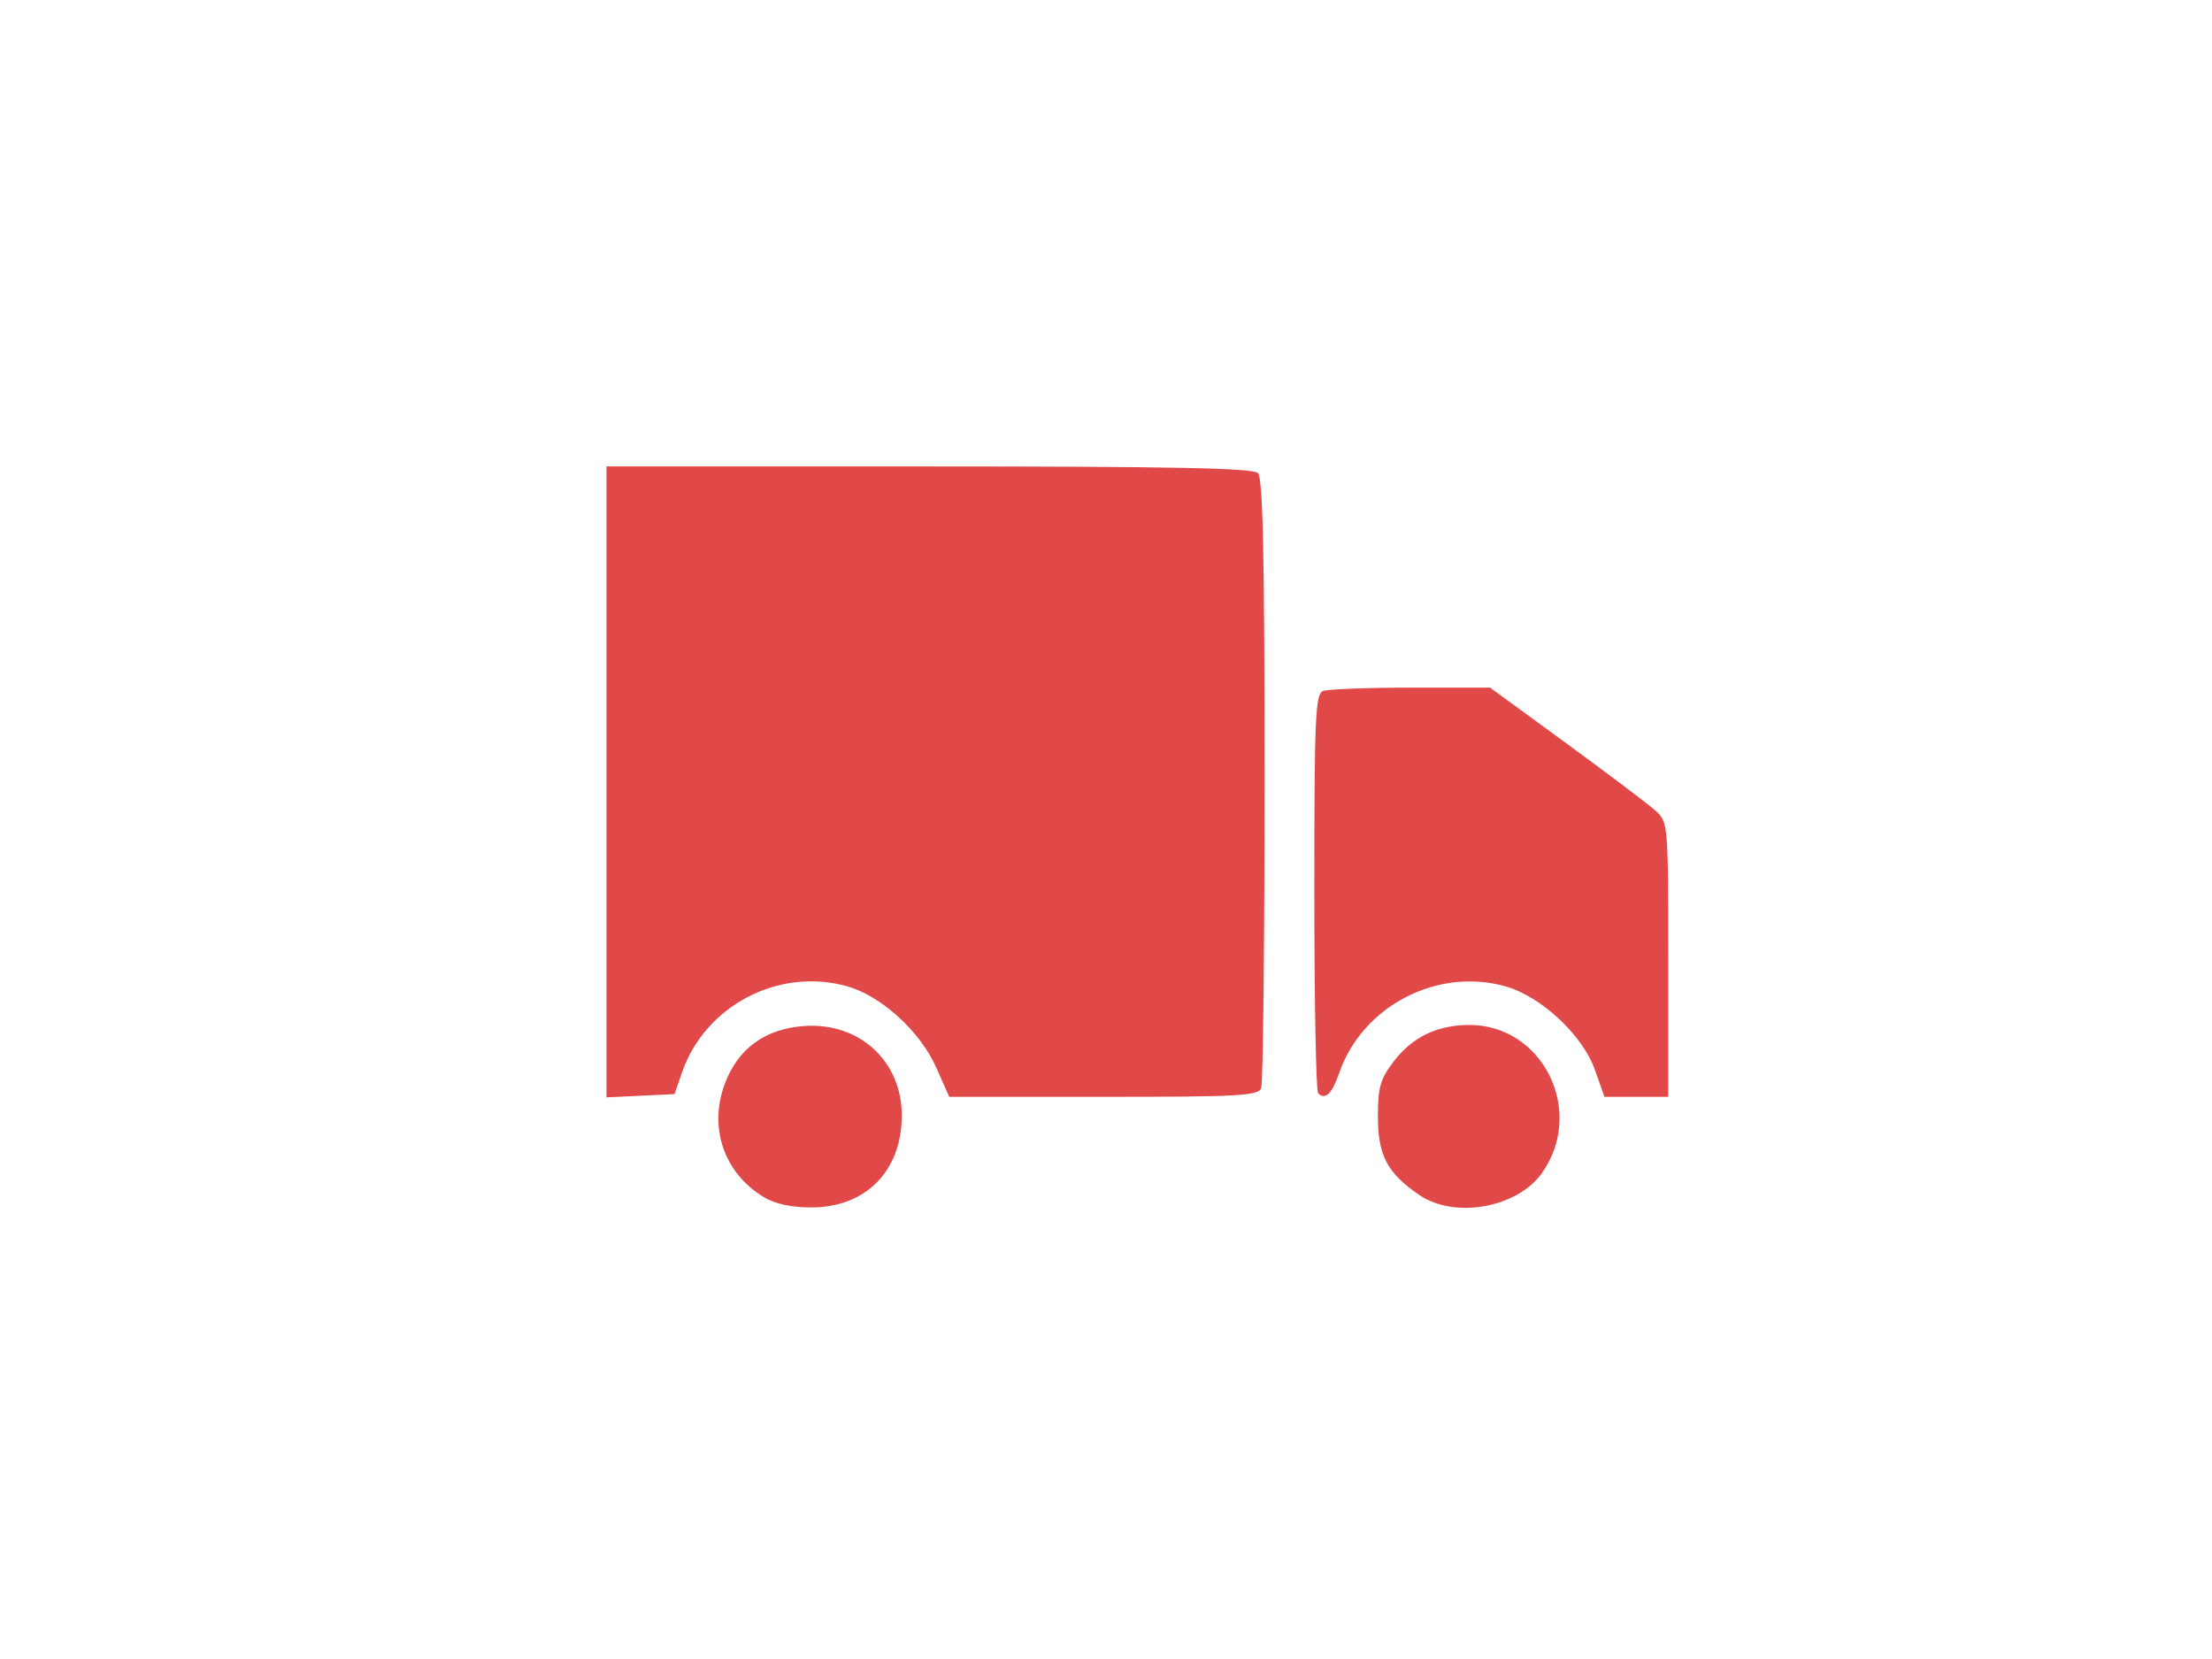 <?xml version="1.0" encoding="UTF-8" standalone="no"?>
<!-- Created with Inkscape (http://www.inkscape.org/) -->

<svg
   xmlns:dc="http://purl.org/dc/elements/1.1/"
   xmlns:cc="http://creativecommons.org/ns#"
   xmlns:rdf="http://www.w3.org/1999/02/22-rdf-syntax-ns#"
   xmlns:svg="http://www.w3.org/2000/svg"
   xmlns="http://www.w3.org/2000/svg"
   xmlns:sodipodi="http://sodipodi.sourceforge.net/DTD/sodipodi-0.dtd"
   xmlns:inkscape="http://www.inkscape.org/namespaces/inkscape"
   version="1.1"
   id="svg885"
   width="320"
   height="240"
   viewBox="0 0 320 240"
   sodipodi:docname="logo.svg"
   inkscape:export-filename="/home/actumn/bitmap.png"
   inkscape:export-xdpi="96"
   inkscape:export-ydpi="96"
   inkscape:version="0.92.5 (0.92.4+202005162354+6c0c36e)">
  <defs
     id="defs889" />
  <sodipodi:namedview
     pagecolor="#ffffff"
     bordercolor="#666666"
     borderopacity="1"
     objecttolerance="10"
     gridtolerance="10"
     guidetolerance="10"
     inkscape:pageopacity="0"
     inkscape:pageshadow="2"
     inkscape:window-width="1920"
     inkscape:window-height="960"
     id="namedview887"
     showgrid="false"
     inkscape:zoom="1.7746722"
     inkscape:cx="74.864357"
     inkscape:cy="54.702414"
     inkscape:window-x="0"
     inkscape:window-y="27"
     inkscape:window-maximized="1"
     inkscape:current-layer="svg885" />
  <path
     style="fill:#e14949;stroke-width:0.8"
     d="m 110.448,173.153 c -5.764,-3.515 -7.983,-10.115 -5.546,-16.496 1.888,-4.943 5.732,-7.757 11.218,-8.212 8.111,-0.673 14.38,5.012 14.338,13.004 -0.042,7.989 -5.236,13.231 -13.108,13.225 -2.922,-0.002 -5.256,-0.516 -6.903,-1.521 z m 94.881,-0.276 c -4.63,-3.151 -5.992,-5.725 -5.992,-11.321 0,-4.281 0.333,-5.44 2.305,-8.026 2.676,-3.509 6.298,-5.253 10.909,-5.253 10.7,0 16.839,12.537 10.5,21.44 -3.579,5.026 -12.613,6.637 -17.722,3.16 z M 87.737,113.115 V 67.477 h 46.64 c 35.209,0 46.875,0.235 47.6,0.96 0.723,0.723 0.96,11.665 0.96,44.335 0,23.856 -0.219,43.944 -0.486,44.64 -0.427,1.112 -3.191,1.265 -22.81,1.265 h -22.325 l -1.869,-4.225 c -2.32,-5.246 -7.963,-10.389 -12.922,-11.778 -9.875,-2.765 -20.526,2.803 -23.864,12.476 l -1.08,3.127 -4.923,0.238 -4.923,0.238 z m 102.95,45.045 c -0.303,-0.303 -0.55,-13.411 -0.55,-29.131 0,-25.324 0.144,-28.636 1.265,-29.067 0.696,-0.267 6.416,-0.486 12.712,-0.486 h 11.447 l 11.088,8.099 c 6.098,4.454 11.898,8.837 12.888,9.739 1.774,1.617 1.8,1.925 1.8,21.501 v 19.861 h -4.612 -4.612 l -1.397,-3.935 c -1.783,-5.02 -7.792,-10.613 -12.955,-12.059 -9.886,-2.768 -20.707,2.889 -24.033,12.564 -1.027,2.986 -2.018,3.936 -3.04,2.913 z"
     id="path951"
     inkscape:connector-curvature="0" />
</svg>
